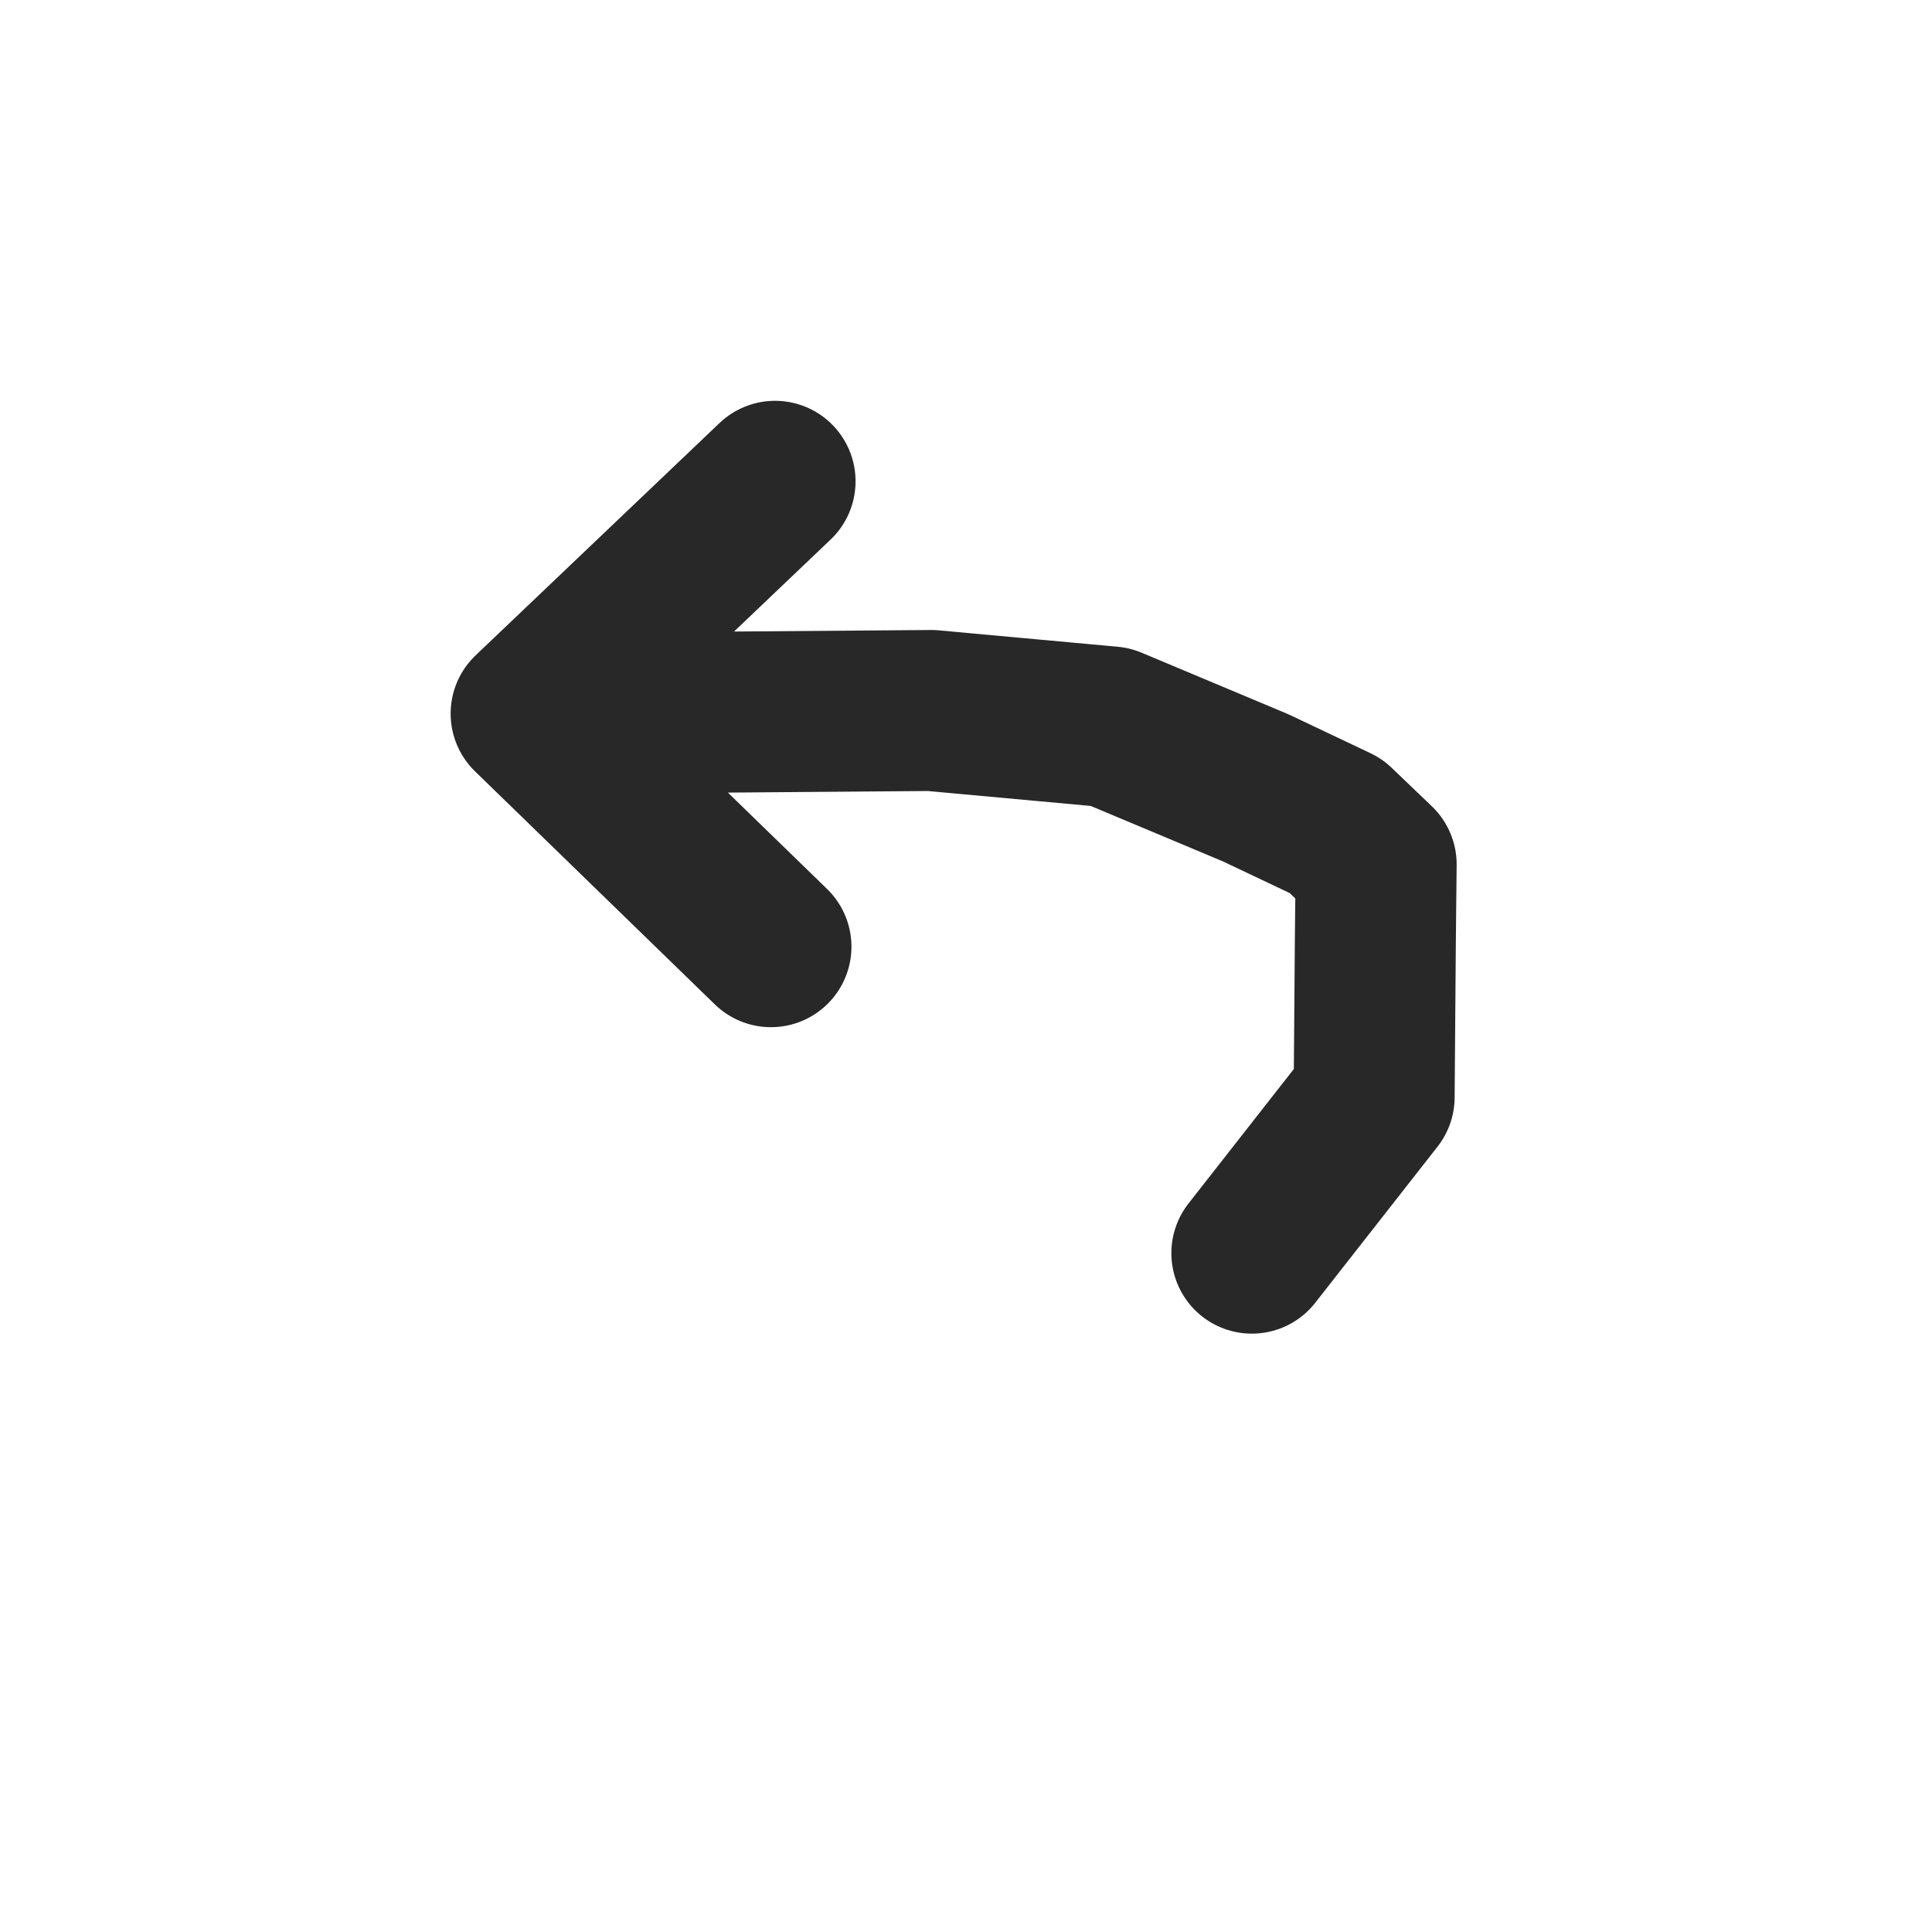 <svg width="24" height="24" viewBox="0 0 24 24" fill="none" xmlns="http://www.w3.org/2000/svg">
<path d="M9.628 5.979L6.598 8.865M6.598 8.865L9.577 11.76M6.598 8.865L11.569 8.826L13.794 9.03L15.599 9.787L16.596 10.26L17.095 10.738L17.085 11.701L17.07 13.628L15.551 15.567" stroke="#282828" stroke-width="2" stroke-linecap="round" stroke-linejoin="round"/>
</svg>
